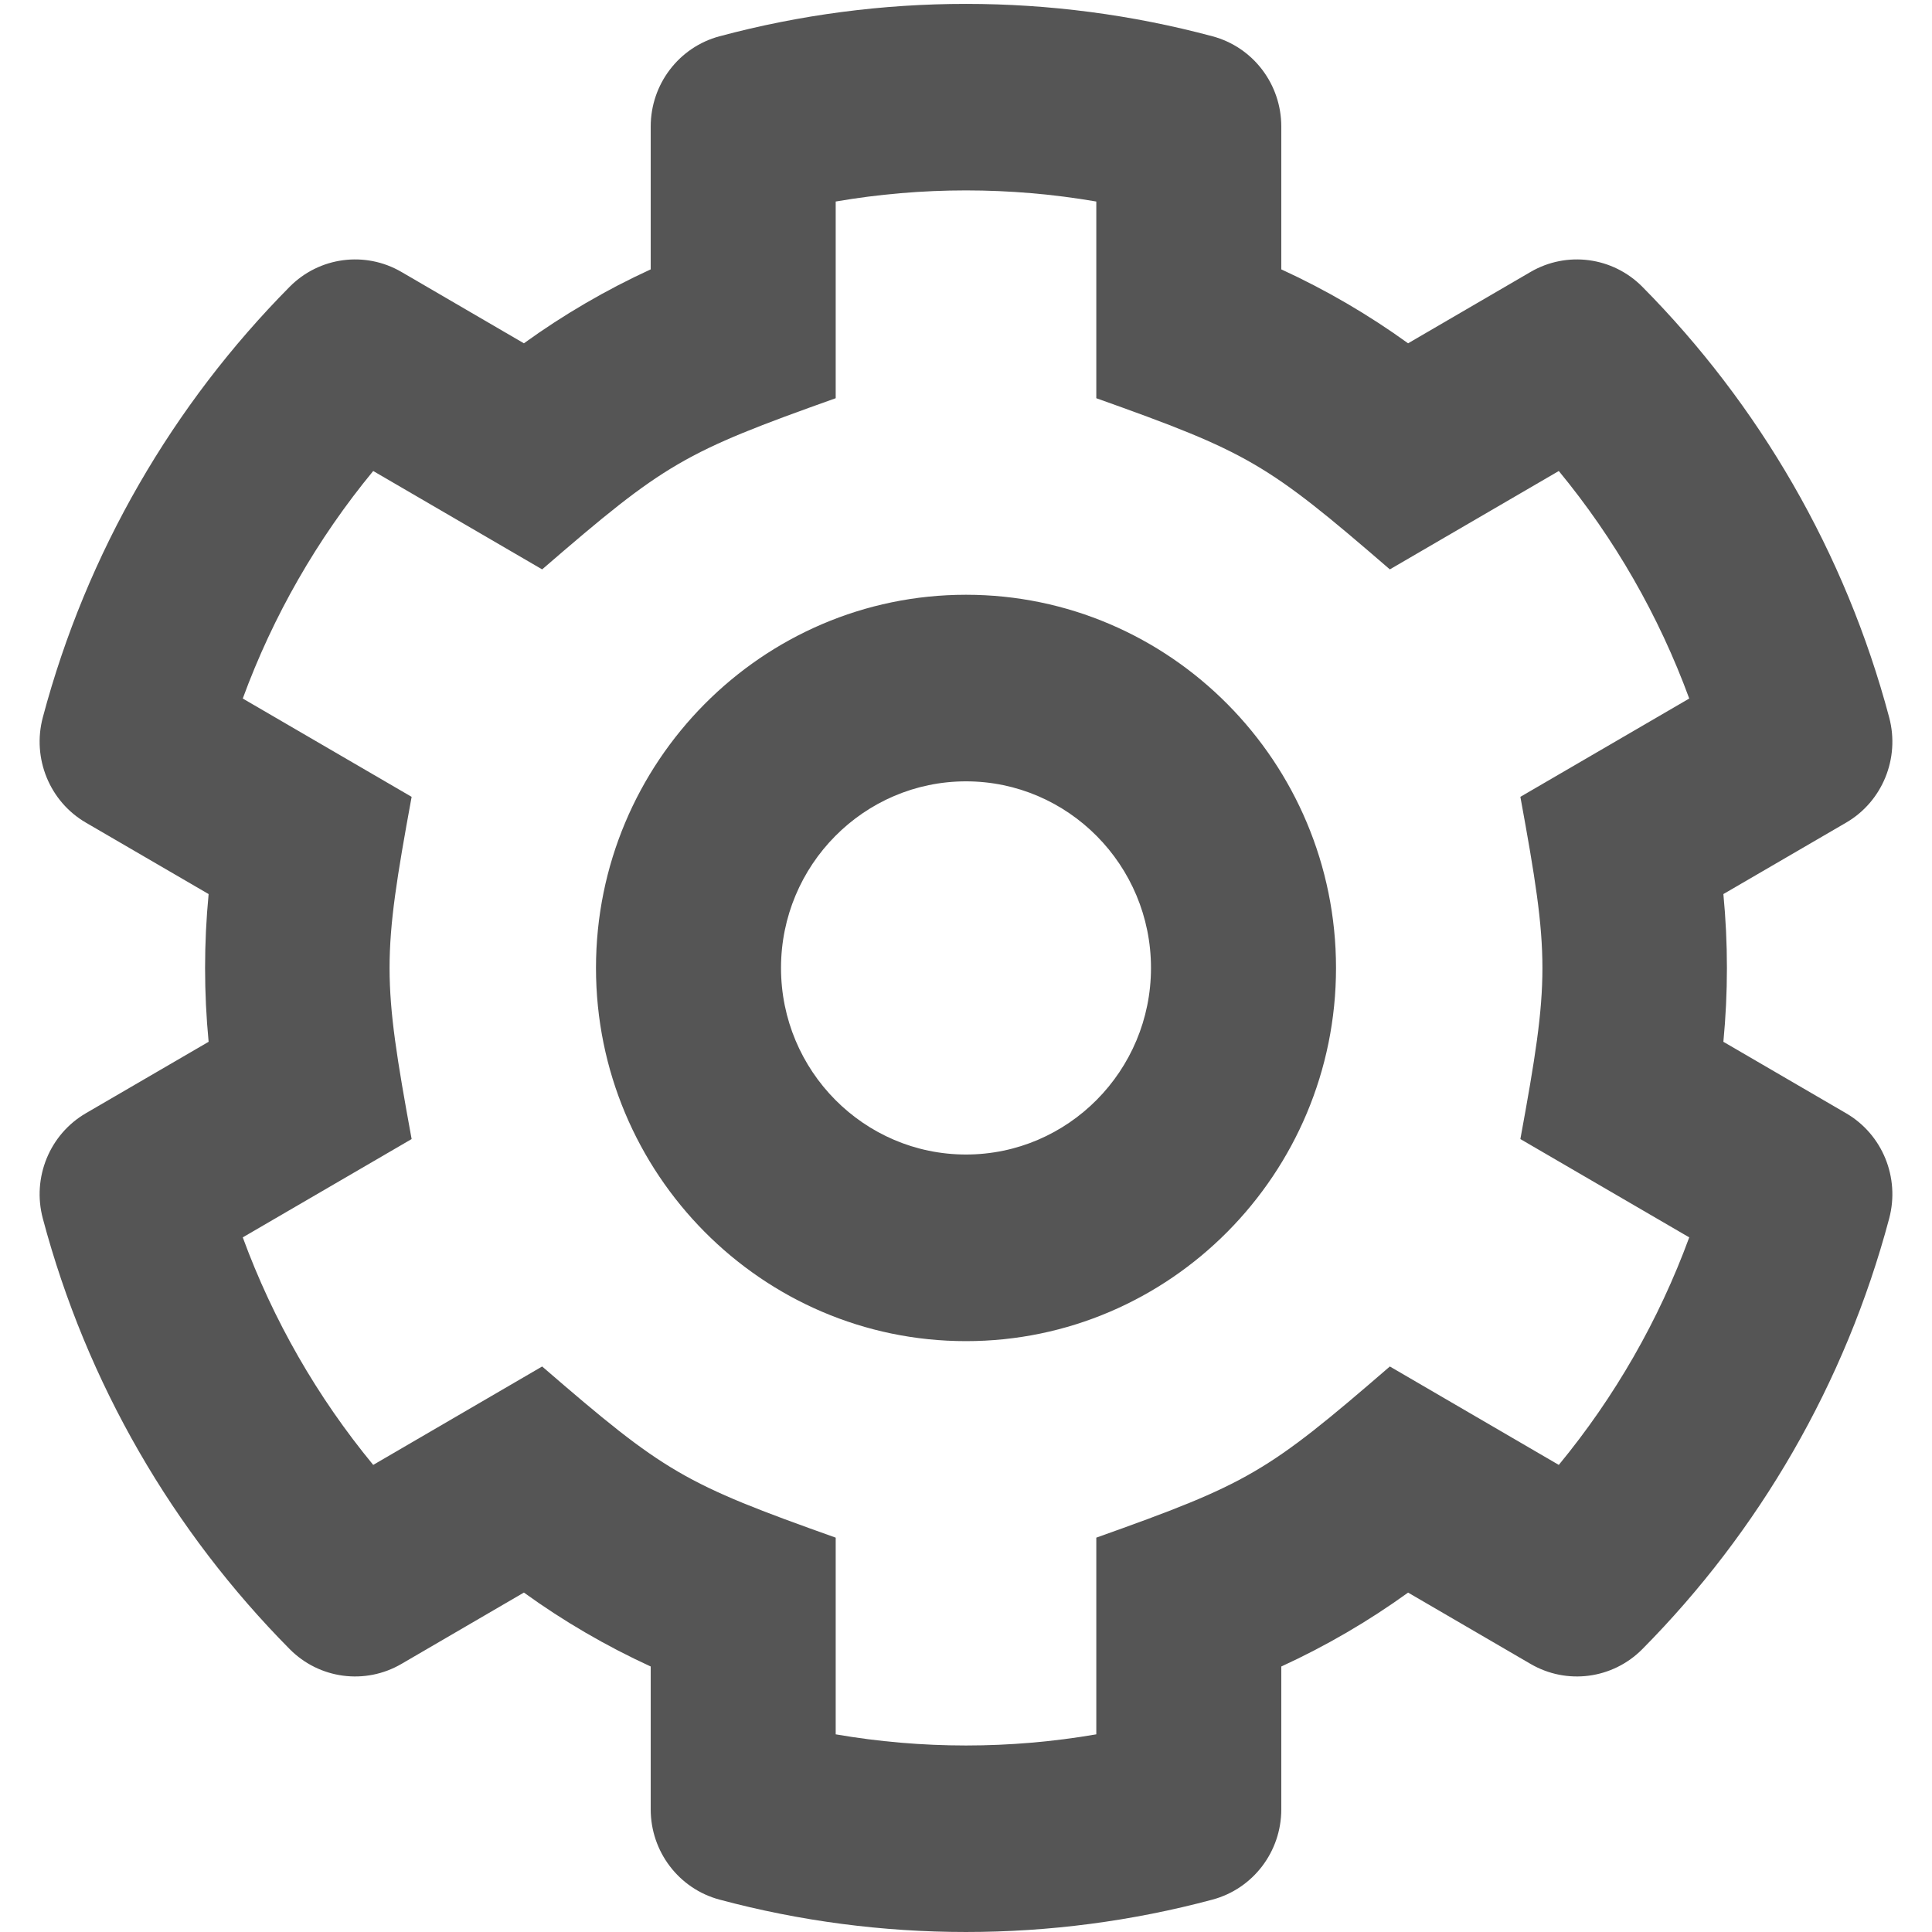 <?xml version="1.0" encoding="UTF-8"?>
<svg width="50px" height="50px" viewBox="0 0 50 52" version="1.1" xmlns="http://www.w3.org/2000/svg" xmlns:xlink="http://www.w3.org/1999/xlink">
    <!-- Generator: Sketch 51.3 (57544) - http://www.bohemiancoding.com/sketch -->
    <title>cog-logo</title>
    <desc>Created with Sketch.</desc>
    <defs></defs>
    <g id="Page-1" stroke="none" stroke-width="1" fill="none" fill-rule="evenodd">
        <g id="cog-logo" fill="#555" fill-rule="nonzero">
            <path d="M45.385,24.064 L48.689,22.141 C49.666,21.572 50.14,20.41 49.848,19.311 C48.665,14.861 46.337,10.883 43.203,7.718 C42.406,6.914 41.172,6.751 40.196,7.319 L36.899,9.24 C35.828,8.467 34.685,7.801 33.486,7.25 L33.486,3.405 C33.486,2.266 32.727,1.269 31.635,0.977 C27.303,-0.185 22.702,-0.187 18.365,0.977 C17.274,1.269 16.514,2.266 16.514,3.405 L16.514,7.25 C15.315,7.8 14.172,8.467 13.101,9.24 L9.804,7.319 C8.828,6.751 7.594,6.914 6.797,7.718 C3.663,10.883 1.335,14.86 0.152,19.31 C-0.14,20.41 0.334,21.572 1.311,22.141 L4.615,24.064 C4.488,25.387 4.488,26.718 4.615,28.04 L1.311,29.963 C0.334,30.533 -0.14,31.694 0.152,32.794 C1.335,37.244 3.663,41.221 6.797,44.386 C7.594,45.191 8.828,45.354 9.804,44.785 L13.101,42.864 C14.172,43.638 15.315,44.304 16.514,44.854 L16.514,48.7 C16.514,49.839 17.273,50.835 18.365,51.128 C22.697,52.29 27.298,52.291 31.635,51.128 C32.726,50.835 33.486,49.839 33.486,48.7 L33.486,44.854 C34.685,44.304 35.828,43.638 36.899,42.865 L40.196,44.785 C41.172,45.354 42.406,45.191 43.203,44.387 C46.337,41.222 48.665,37.244 49.848,32.794 C50.14,31.694 49.666,30.533 48.689,29.964 L45.385,28.04 C45.512,26.717 45.512,25.388 45.385,24.064 Z M39.921,30.658 L44.466,33.304 C43.649,35.531 42.461,37.602 40.955,39.428 L36.408,36.779 C33.091,39.646 32.606,39.926 28.507,41.386 L28.507,46.68 C26.186,47.08 23.814,47.08 21.493,46.68 L21.493,41.386 C17.395,39.927 16.908,39.645 13.592,36.779 L9.045,39.428 C7.539,37.602 6.351,35.531 5.534,33.304 L10.079,30.658 C9.288,26.337 9.287,25.77 10.079,21.447 L5.534,18.801 C6.348,16.58 7.537,14.506 9.045,12.677 L13.592,15.325 C16.909,12.459 17.395,12.178 21.493,10.718 L21.493,5.424 C23.814,5.025 26.186,5.025 28.507,5.424 L28.507,10.718 C32.605,12.178 33.092,12.46 36.408,15.325 L40.955,12.677 C42.461,14.503 43.649,16.574 44.466,18.801 L39.921,21.447 C40.712,25.768 40.713,26.335 39.921,30.658 Z M25,16.008 C19.509,16.008 15.041,20.514 15.041,26.052 C15.041,31.591 19.509,36.097 25,36.097 C30.491,36.097 34.959,31.591 34.959,26.052 C34.959,20.514 30.491,16.008 25,16.008 Z M25,31.074 C22.254,31.074 20.021,28.822 20.021,26.052 C20.021,23.283 22.254,21.03 25,21.03 C27.746,21.03 29.979,23.283 29.979,26.052 C29.979,28.822 27.746,31.074 25,31.074 Z" id="Shape"></path>
        </g>
    </g>
</svg>